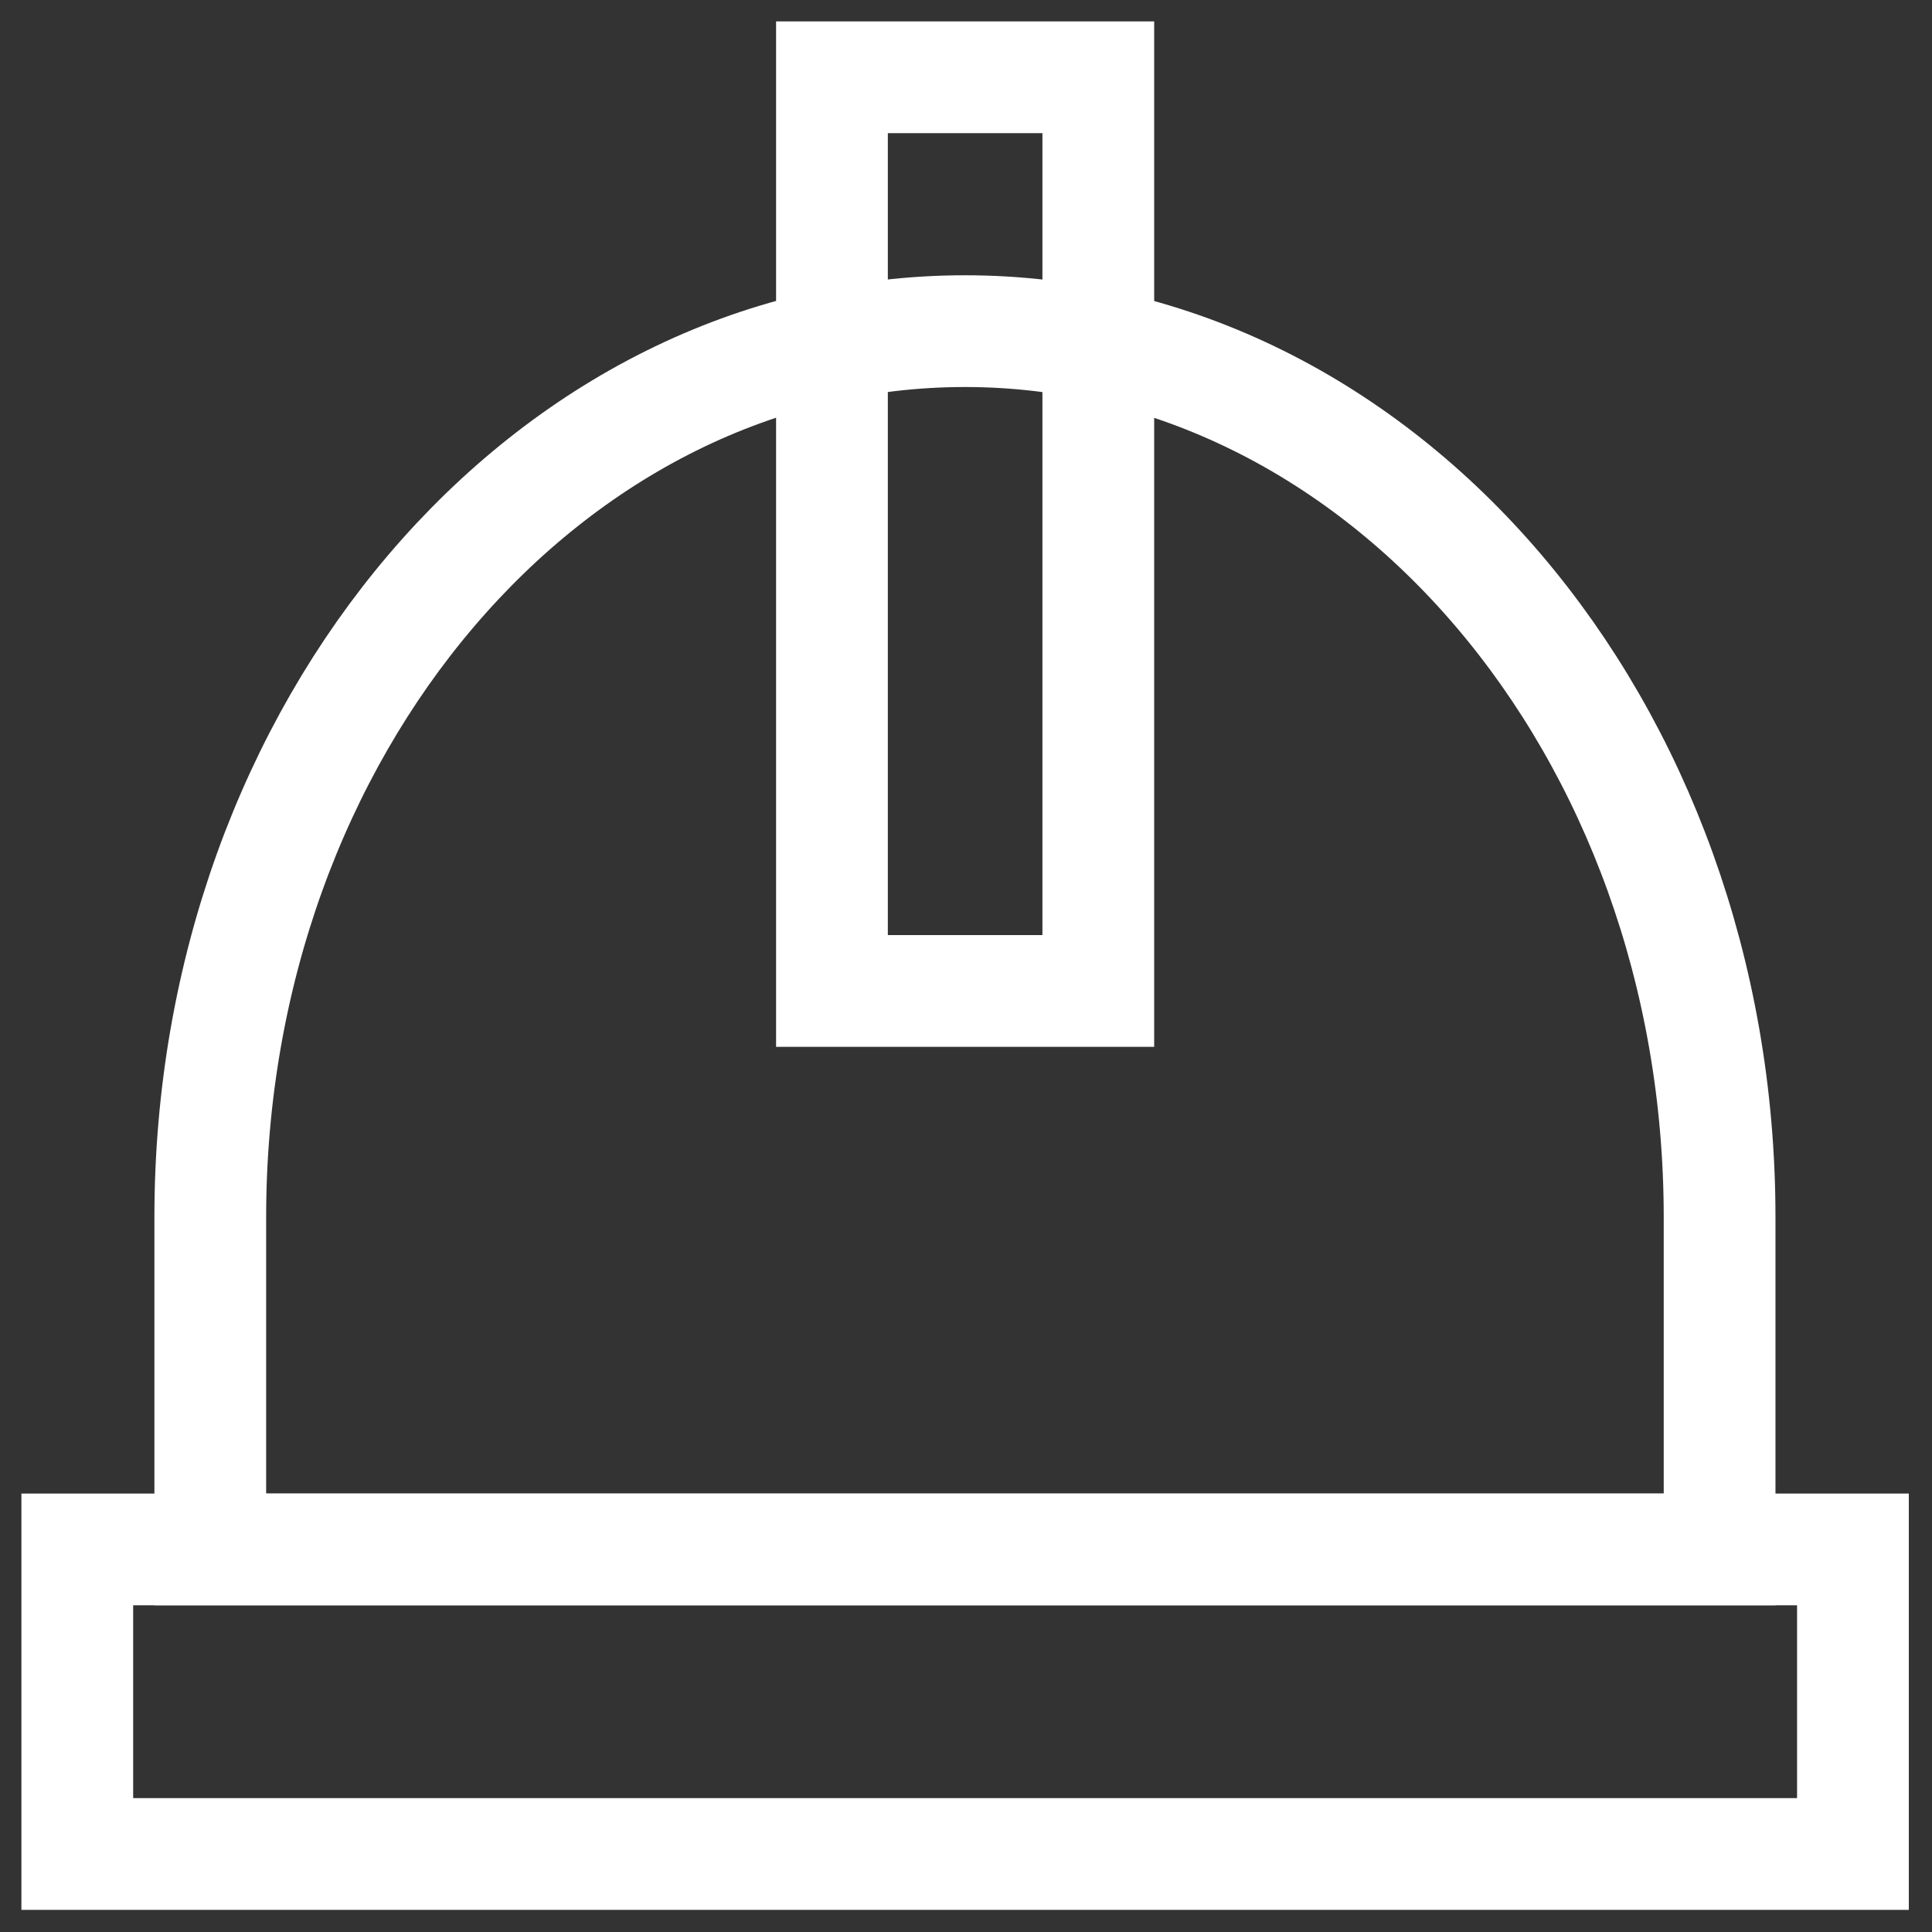 <svg width="50" height="50" viewBox="0 0 50 50" fill="none" xmlns="http://www.w3.org/2000/svg">
<rect x="0" y="0" width="50" height="50" fill="#333333" stroke="none"/>
<path d="M24.972 8.57C14.185 8.57 5.442 18.834 5.442 31.5V40.099H44.503V31.5C44.503 18.834 35.76 8.57 24.972 8.57Z" stroke="white" stroke-width="2.892" stroke-miterlimit="10"/>
<path d="M47.954 40.099H2V47.981H47.954V40.099Z" stroke="white" stroke-width="2.892" stroke-miterlimit="10"/>
<path d="M28.424 2H21.531V25.646H28.424V2Z" stroke="white" stroke-width="2.892" stroke-miterlimit="10"/>
</svg>

